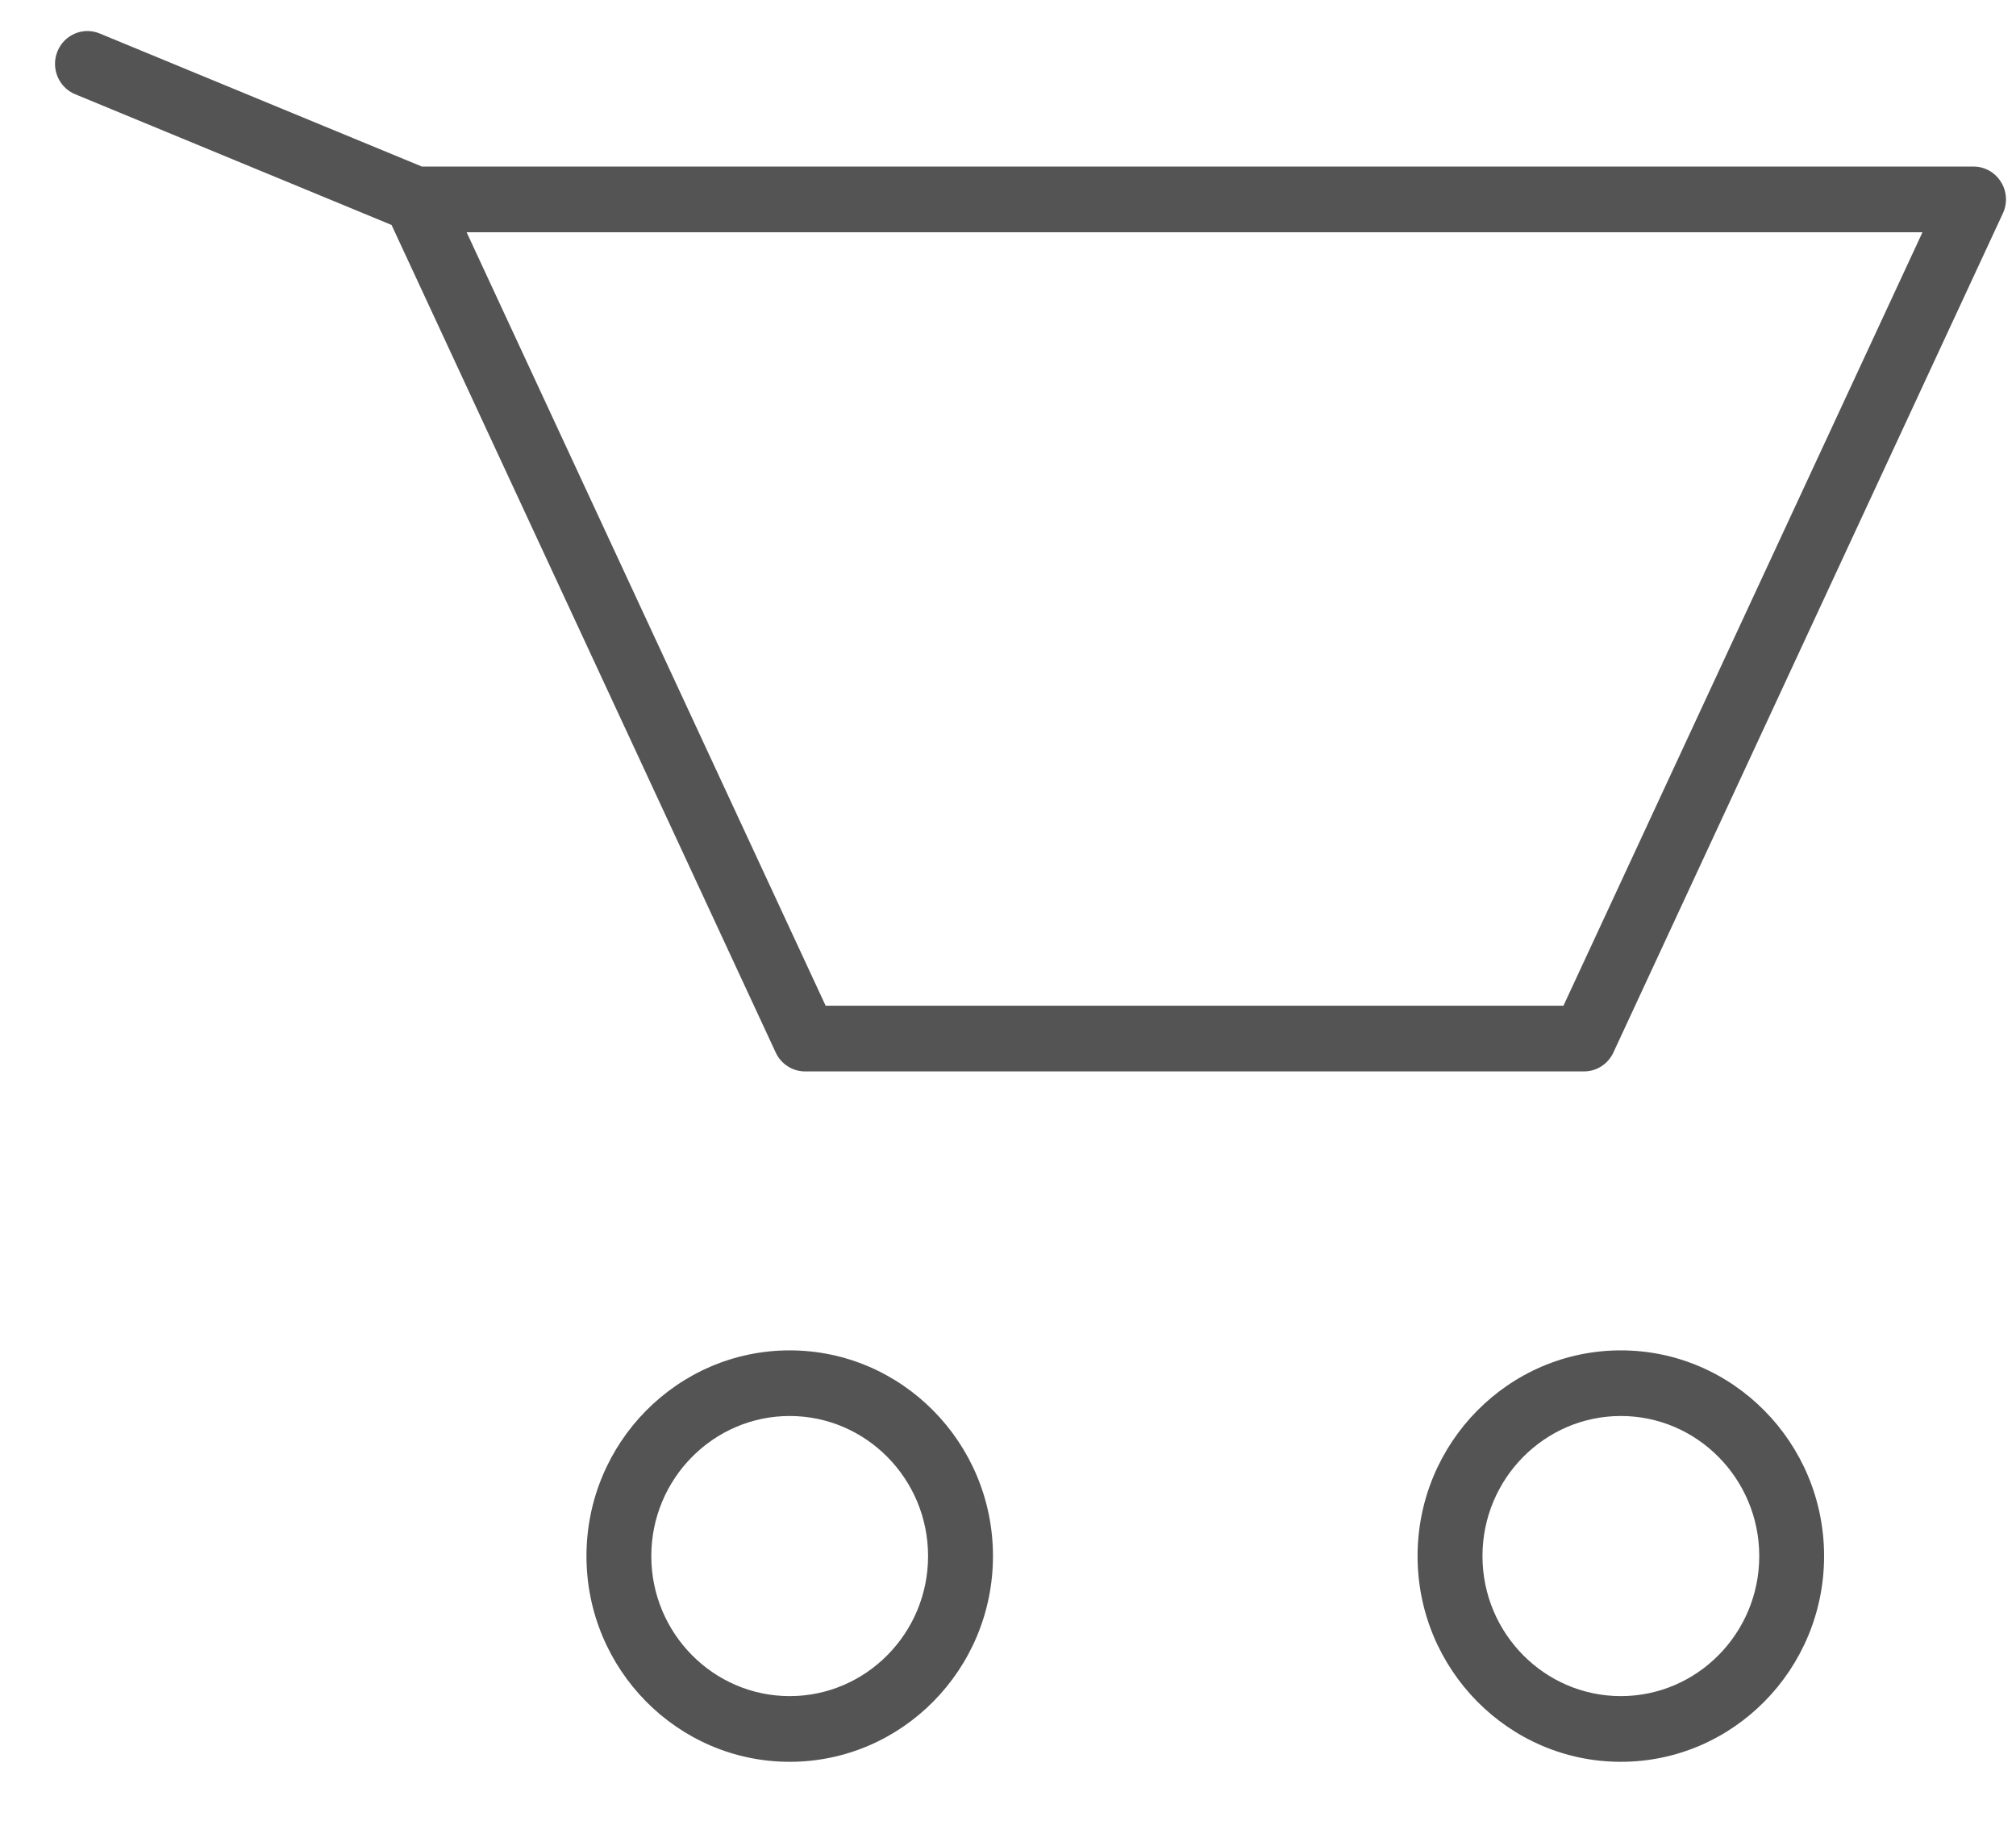 <svg width="31" height="28" viewBox="0 0 31 28" fill="none" xmlns="http://www.w3.org/2000/svg">
<g opacity="0.668">
<path fill-rule="evenodd" clip-rule="evenodd" d="M9.018 23.926C9.018 22.182 10.42 20.763 12.143 20.763C13.867 20.763 15.269 22.182 15.269 23.926C15.269 25.67 13.867 27.089 12.143 27.089C10.42 27.089 9.018 25.67 9.018 23.926ZM10.015 23.926C10.015 25.113 10.97 26.079 12.143 26.079C13.316 26.079 14.271 25.113 14.271 23.926C14.271 22.738 13.316 21.772 12.143 21.772C10.97 21.772 10.015 22.738 10.015 23.926Z" fill="black"/>
<path fill-rule="evenodd" clip-rule="evenodd" d="M21.798 23.926C21.798 22.182 23.2 20.763 24.924 20.763C26.647 20.763 28.049 22.182 28.049 23.926C28.049 25.67 26.647 27.089 24.924 27.089C23.2 27.089 21.798 25.67 21.798 23.926ZM22.796 23.926C22.796 25.113 23.75 26.079 24.924 26.079C26.097 26.079 27.052 25.113 27.052 23.926C27.052 22.738 26.097 21.772 24.924 21.772C23.75 21.772 22.796 22.738 22.796 23.926Z" fill="black"/>
<path fill-rule="evenodd" clip-rule="evenodd" d="M30.347 2.561C30.518 2.561 30.677 2.65 30.768 2.796C30.86 2.941 30.871 3.124 30.798 3.281L24.809 16.183C24.727 16.36 24.551 16.474 24.358 16.474H12.379C12.186 16.474 12.01 16.36 11.928 16.183L6.021 3.459L1.156 1.449C0.901 1.344 0.779 1.049 0.883 0.791C0.987 0.533 1.278 0.409 1.533 0.515L6.488 2.561H30.347ZM12.696 15.464H24.041L29.562 3.571H7.175L12.696 15.464Z" fill="black"/>
</g>
</svg>
